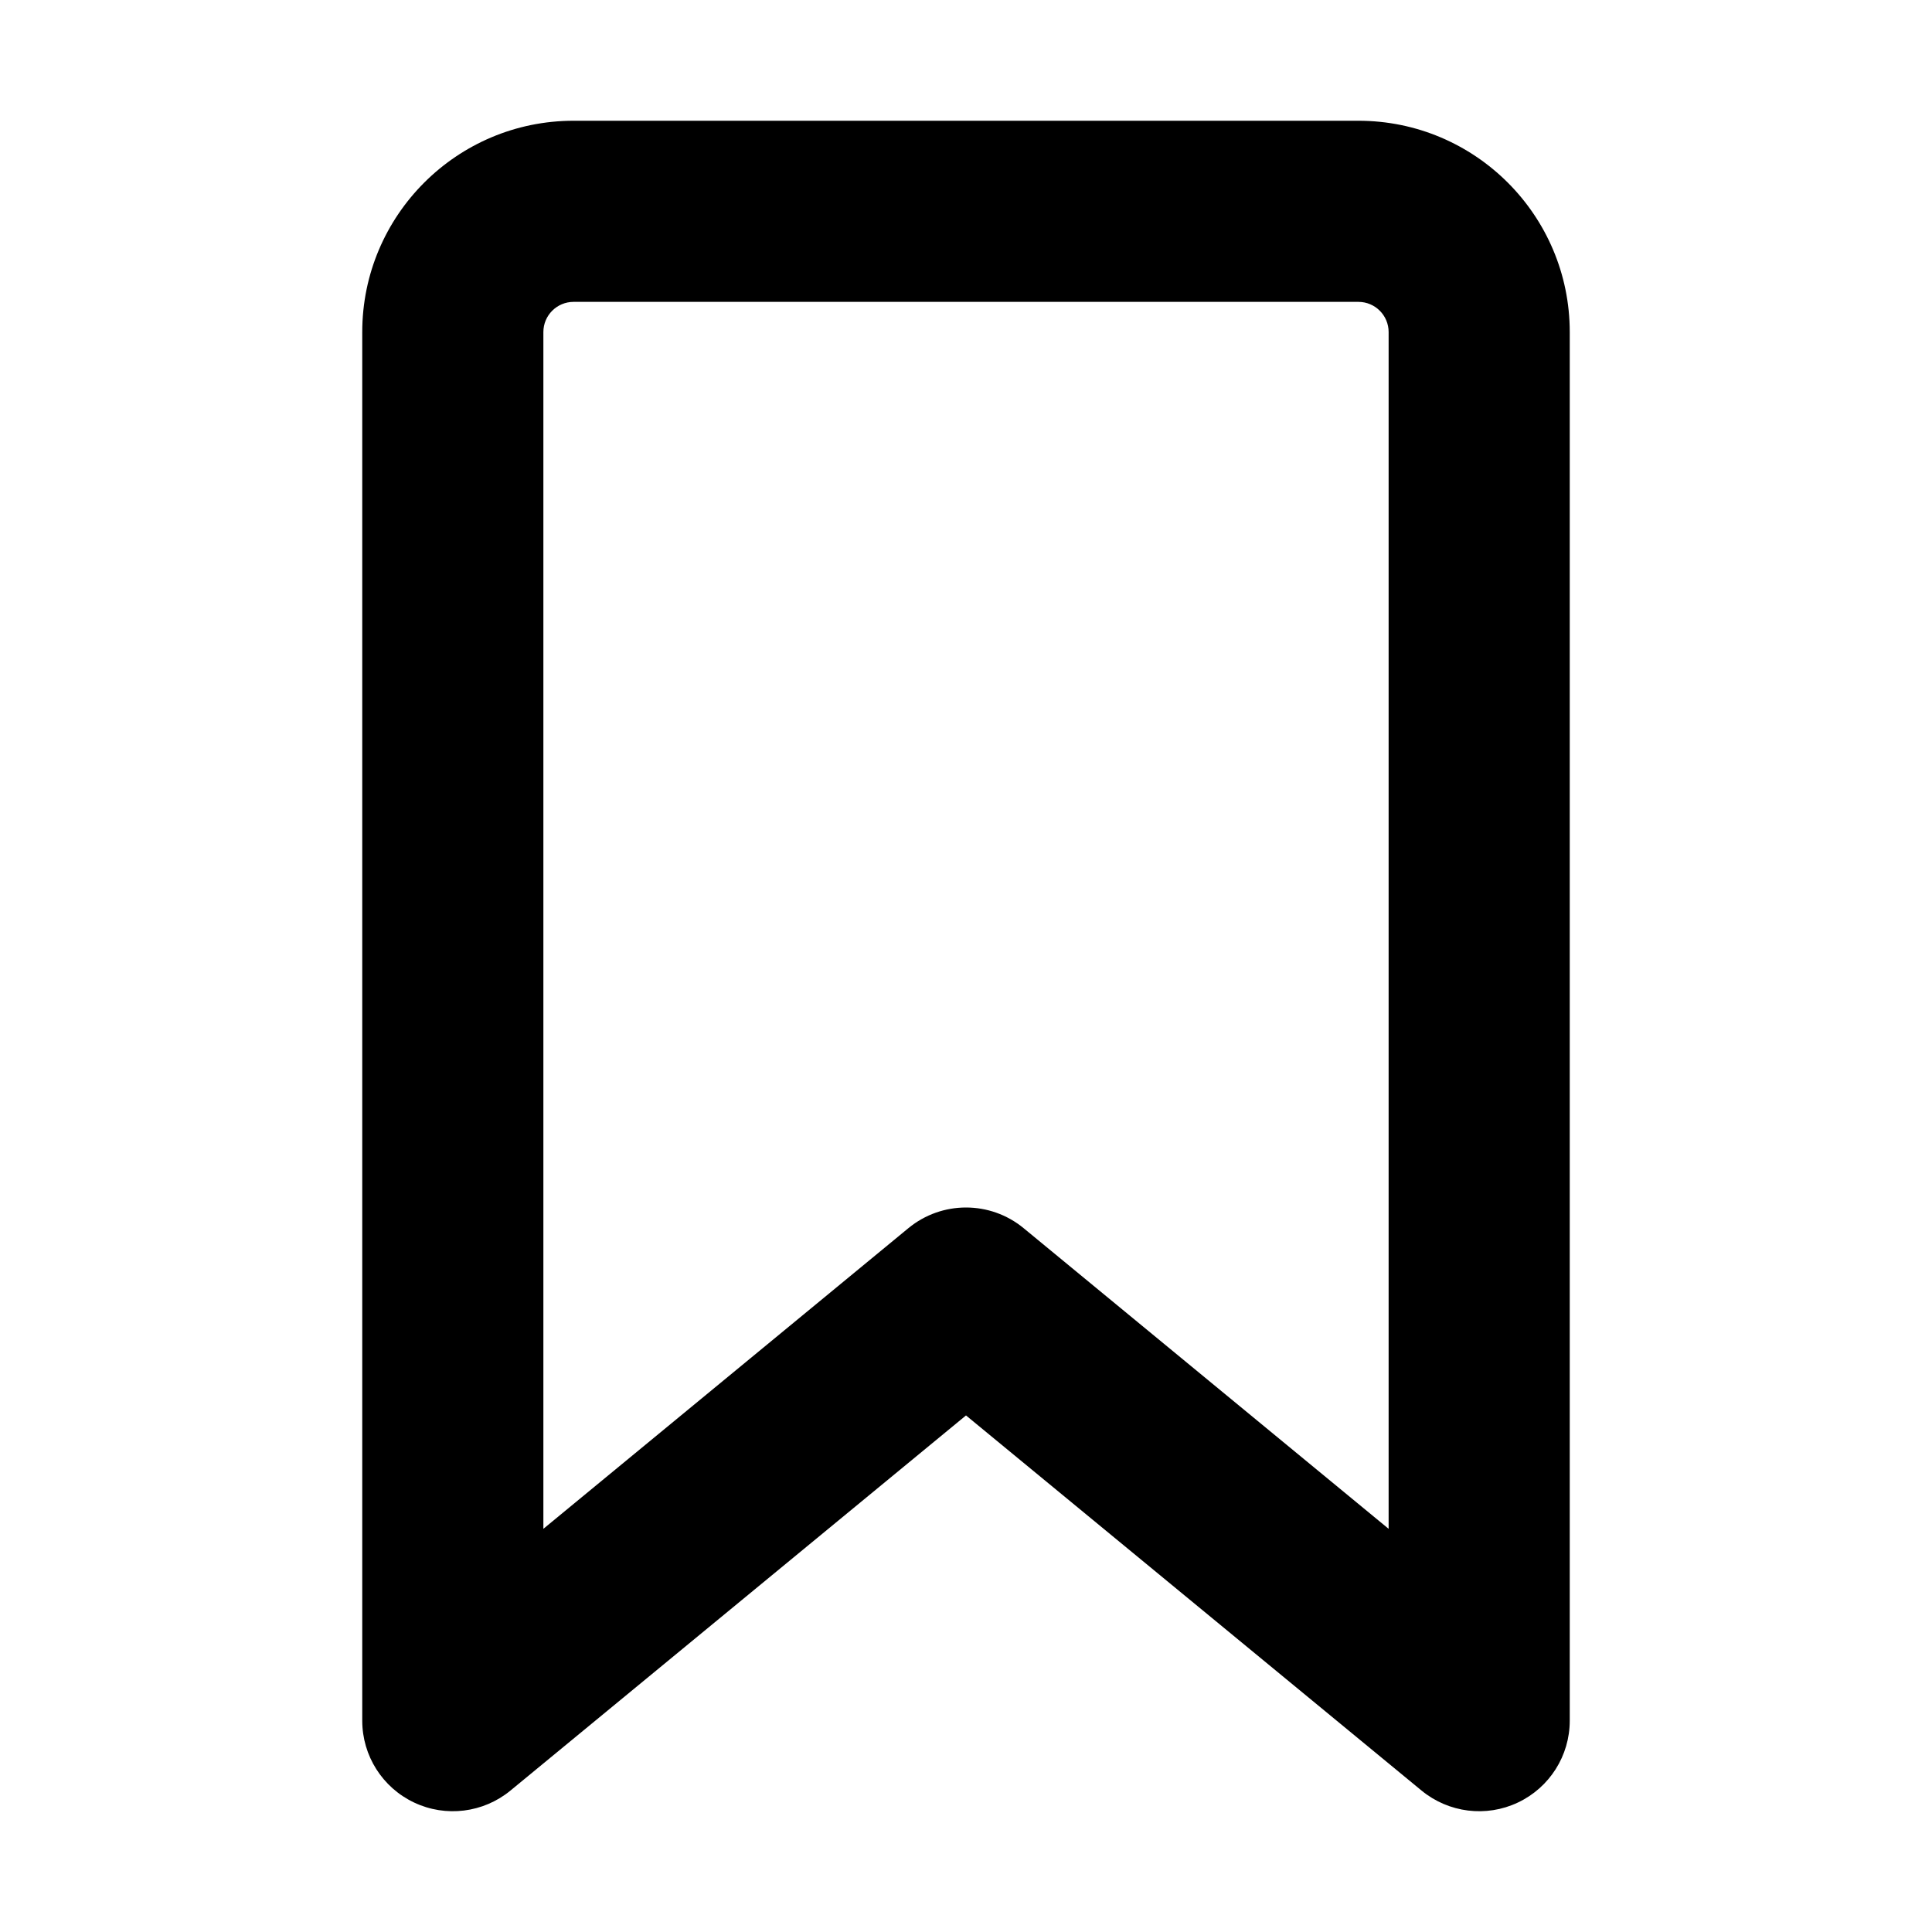 <svg width="16" height="16" viewBox="0 0 16 16" fill="none" xmlns="http://www.w3.org/2000/svg">
<path fill-rule="evenodd" clip-rule="evenodd" d="M4.75 2.5C4.612 2.5 4.5 2.612 4.5 2.75V12.661L7.523 10.171C7.8 9.943 8.2 9.943 8.477 10.171L11.5 12.661V2.75C11.5 2.612 11.388 2.5 11.25 2.5H4.75ZM3 2.75C3 1.784 3.784 1 4.75 1H11.25C12.216 1 13 1.784 13 2.75V14.25C13 14.54 12.833 14.804 12.57 14.928C12.308 15.052 11.997 15.013 11.773 14.829L8 11.722L4.227 14.829C4.003 15.013 3.692 15.052 3.43 14.928C3.167 14.804 3 14.54 3 14.25V2.75Z" fill="black"/>
</svg>
